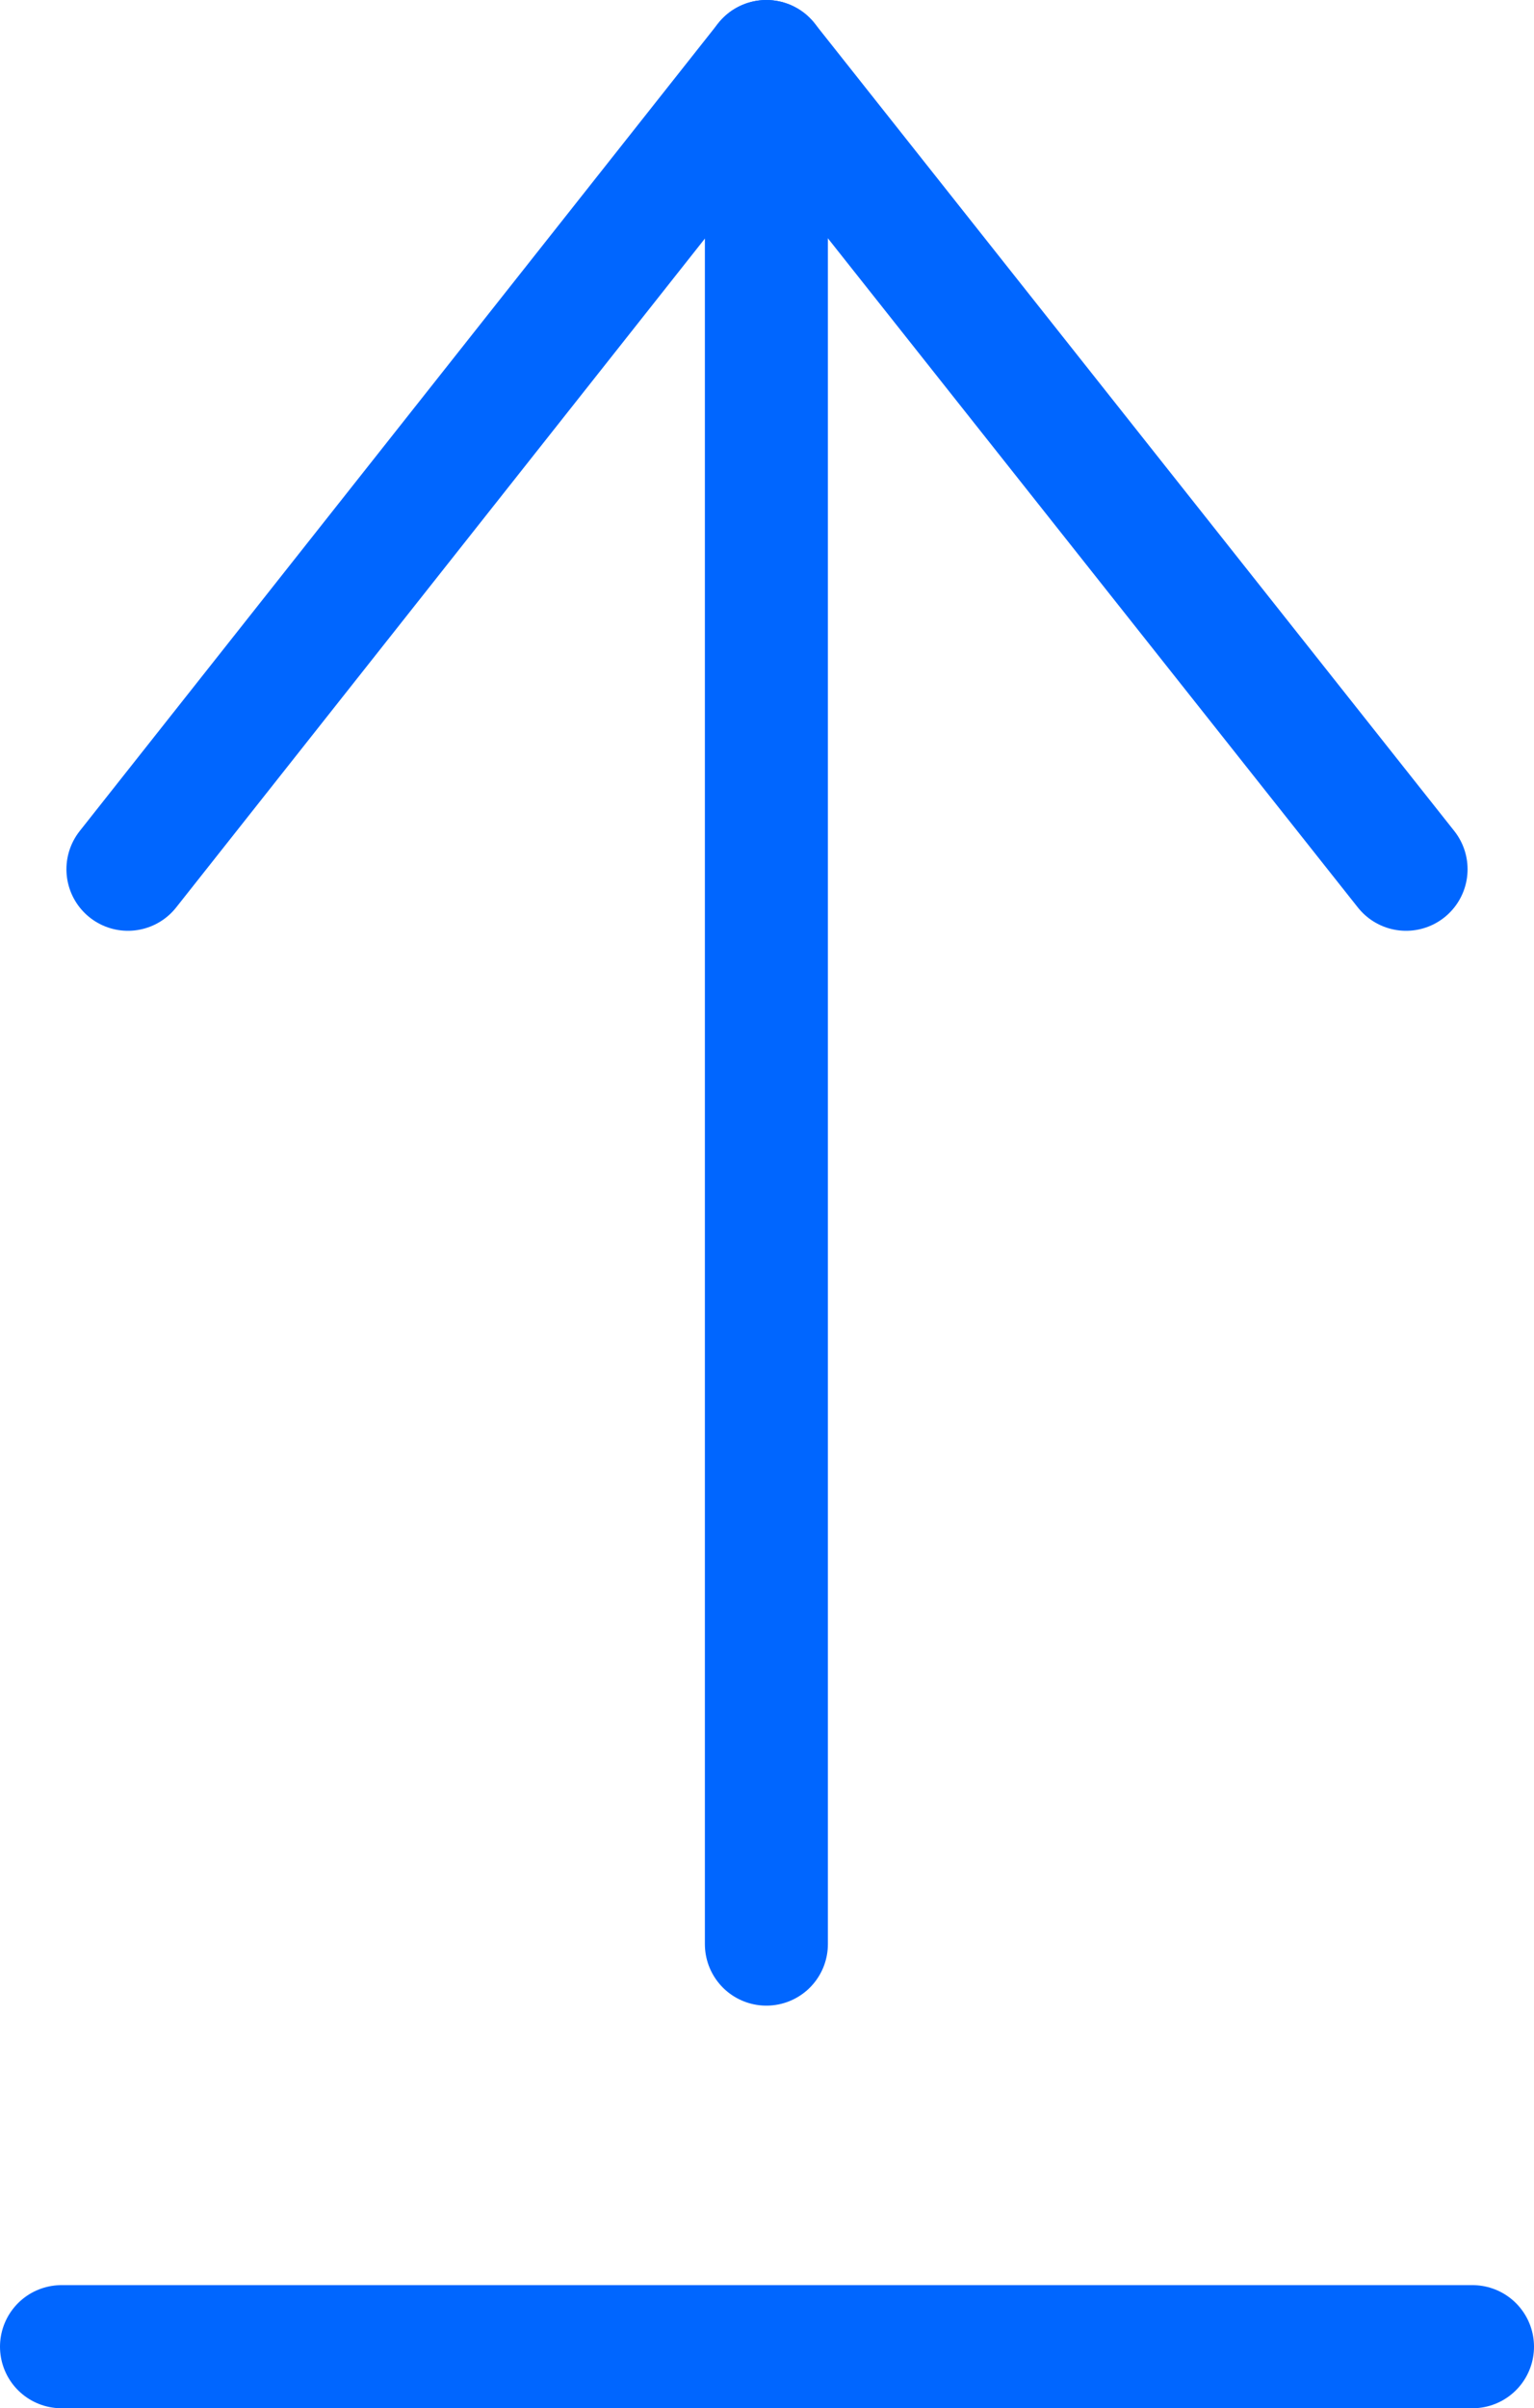 <svg xmlns="http://www.w3.org/2000/svg" viewBox="0 0 12.47 19.56"><defs><style>.cls-1{fill:none;stroke:#06f;stroke-linecap:round;stroke-miterlimit:10;}</style></defs><g id="Слой_2" data-name="Слой 2"><g id="Слой_6" data-name="Слой 6"><line class="cls-1" x1="0.5" y1="19.06" x2="11.97" y2="19.06"/><line class="cls-1" x1="6.23" y1="15.79" x2="6.23" y2="1.29"/><line class="cls-1" x1="11.43" y1="7.06" x2="6.23" y2="0.5"/><line class="cls-1" x1="1.04" y1="7.06" x2="6.23" y2="0.5"/></g></g></svg>